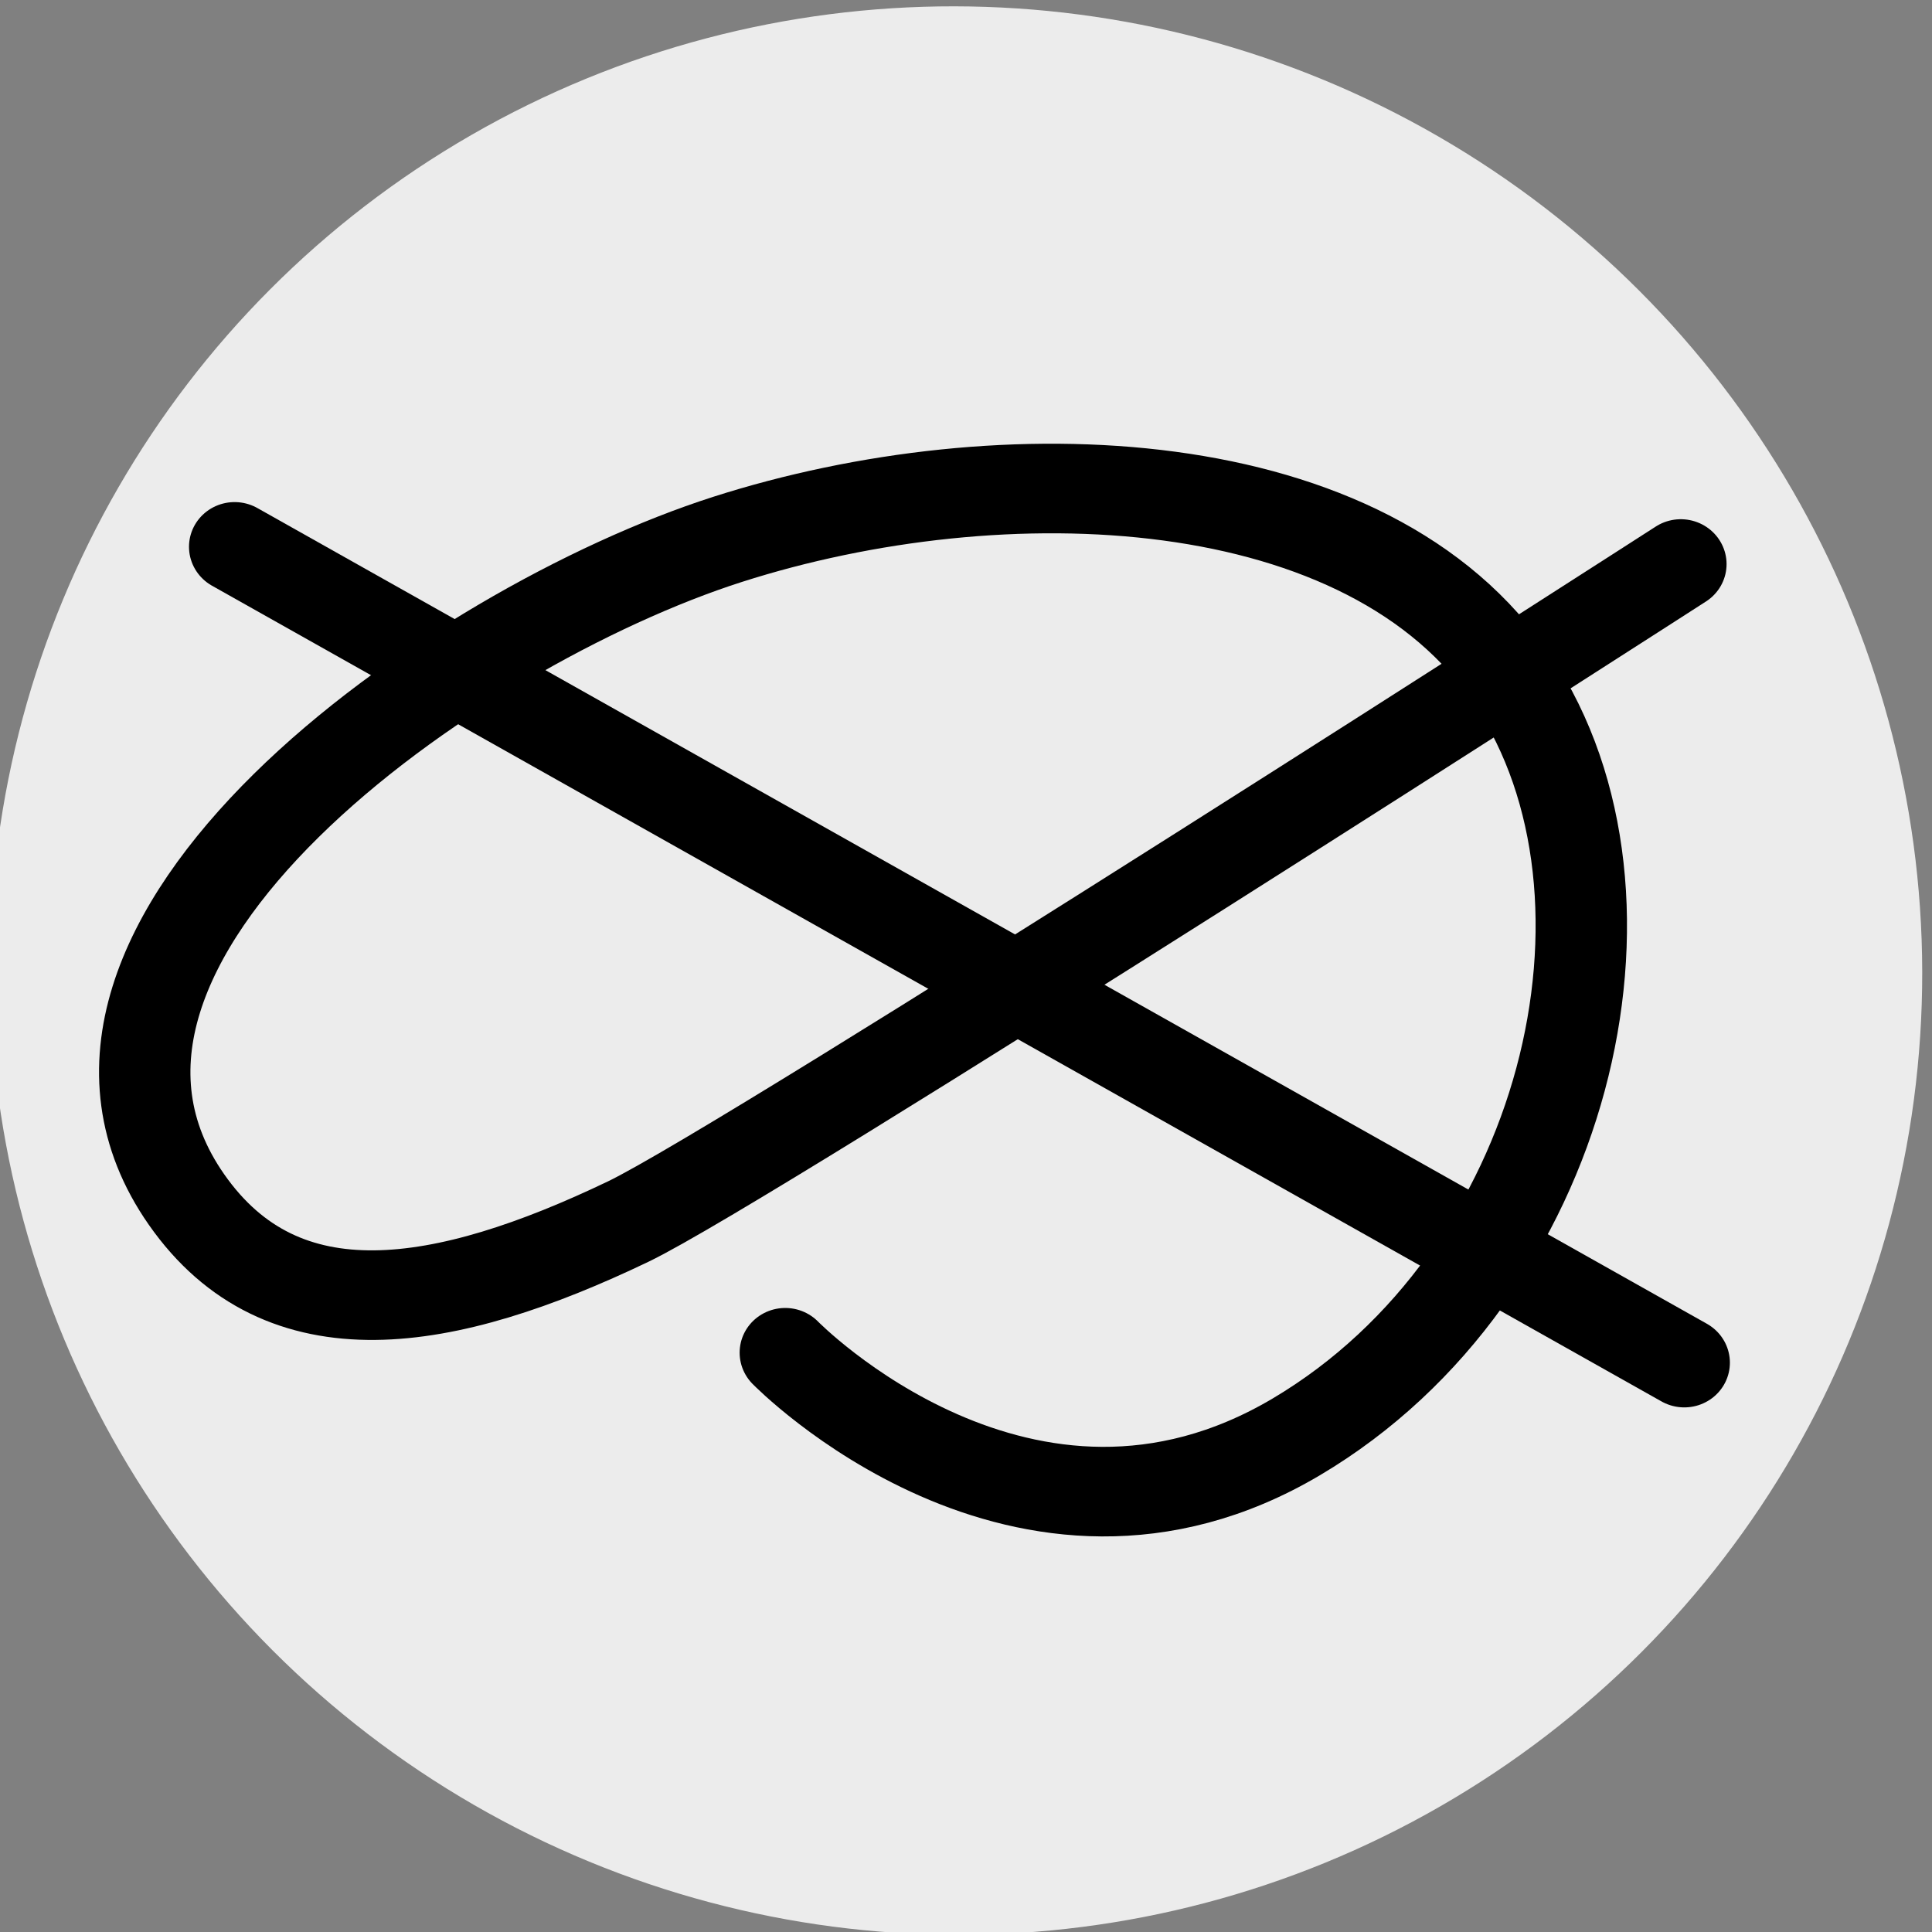 <?xml version="1.0" encoding="UTF-8" standalone="no"?>
<!-- Created with Inkscape (http://www.inkscape.org/) -->

<svg
   width="128"
   height="128"
   viewBox="0 0 33.867 33.867"
   version="1.1"
   id="svg8"
   inkscape:version="1.1.2 (0a00cf5339, 2022-02-04)"
   sodipodi:docname="favicon.svg"
   inkscape:export-filename="/home/jr/website/themes/jeromeabel-theme-hugo/static/images/favicon.png"
   inkscape:export-xdpi="94"
   inkscape:export-ydpi="94"
   xmlns:inkscape="http://www.inkscape.org/namespaces/inkscape"
   xmlns:sodipodi="http://sodipodi.sourceforge.net/DTD/sodipodi-0.dtd"
   xmlns="http://www.w3.org/2000/svg"
   xmlns:svg="http://www.w3.org/2000/svg"
   xmlns:rdf="http://www.w3.org/1999/02/22-rdf-syntax-ns#"
   xmlns:cc="http://creativecommons.org/ns#"
   xmlns:dc="http://purl.org/dc/elements/1.1/">
  <rect x="0" y="0" width="33.867" height="33.867" fill="#808080" stroke="none"/>
  <defs
     id="defs2" />
  <sodipodi:namedview
     id="base"
     pagecolor="#ffffff"
     bordercolor="#666666"
     borderopacity="1.0"
     inkscape:pageopacity="0.0"
     inkscape:pageshadow="2"
     inkscape:zoom="1.1821941"
     inkscape:cx="-1.2688272"
     inkscape:cy="101.92912"
     inkscape:document-units="px"
     inkscape:current-layer="g826"
     showgrid="false"
     inkscape:window-width="1920"
     inkscape:window-height="1029"
     inkscape:window-x="0"
     inkscape:window-y="27"
     inkscape:window-maximized="1"
     fit-margin-top="0"
     fit-margin-left="0"
     fit-margin-right="0"
     fit-margin-bottom="0"
     units="px"
     inkscape:pagecheckerboard="0" />
  <g
     inkscape:label="Calque 1"
     inkscape:groupmode="layer"
     id="layer1"
     transform="translate(137.757,-197.841)">
    <g
       id="g938"
       transform="translate(-6.3136667e-8,-1.1338962e-5)"
       inkscape:export-filename="/home/jr/website/themes/jeromeabel-theme-hugo/static/images/favicon-180.png"
       inkscape:export-xdpi="94.699997"
       inkscape:export-ydpi="94.699997">
      <g
         style="stroke:#000000;stroke-width:16.555;stroke-miterlimit:4;stroke-dasharray:none;stroke-opacity:1"
         inkscape:label="Calque 1"
         id="layer1-6"
         transform="matrix(0.131,0.212,-0.216,0.128,-42.205,318.262)">
        <g
           id="g821">
          <g
             id="g826"
             transform="translate(3.0747732e-5)">
            <ellipse
               transform="matrix(1,0.028,-0.013,1,0,0)"
               cy="64.968"
               cx="-517.404"
               id="path10"
               style="fill:#ececec;fill-opacity:1;stroke:none;stroke-width:6.17;stroke-miterlimit:4;stroke-dasharray:none;stroke-opacity:1"
               rx="67.954"
               ry="67.321" />
            <path
               style="fill:none;stroke:#000000;stroke-width:6.341;stroke-linecap:round;stroke-linejoin:miter;stroke-miterlimit:4;stroke-dasharray:none;stroke-opacity:1"
               d="m -569.762,77.774 101.359,-56.163"
               id="path1613"
               inkscape:connector-curvature="0"
               sodipodi:nodetypes="cc" />
            <path
               style="fill:none;stroke:#000000;stroke-width:6.341;stroke-linecap:round;stroke-linejoin:miter;stroke-miterlimit:4;stroke-dasharray:none;stroke-opacity:1"
               d="m -516.856,-7.505 c 0,0 2.882,77.276 2.042,86.678 -1.26,14.106 -5.387,24.762 -17.182,25.42 -22.117,1.234 -25.067,-36.83 -20.545,-56.362 4.523,-19.532 18.492,-40.86 36.725,-41.485 18.233,-0.625 37.995,18.587 37.995,40.634 0,22.047 -23.417,27.266 -23.417,27.266"
               id="path1615"
               inkscape:connector-curvature="0"
               sodipodi:nodetypes="csszzzc" />
          </g>
        </g>
      </g>
    </g>
  </g>
</svg>
